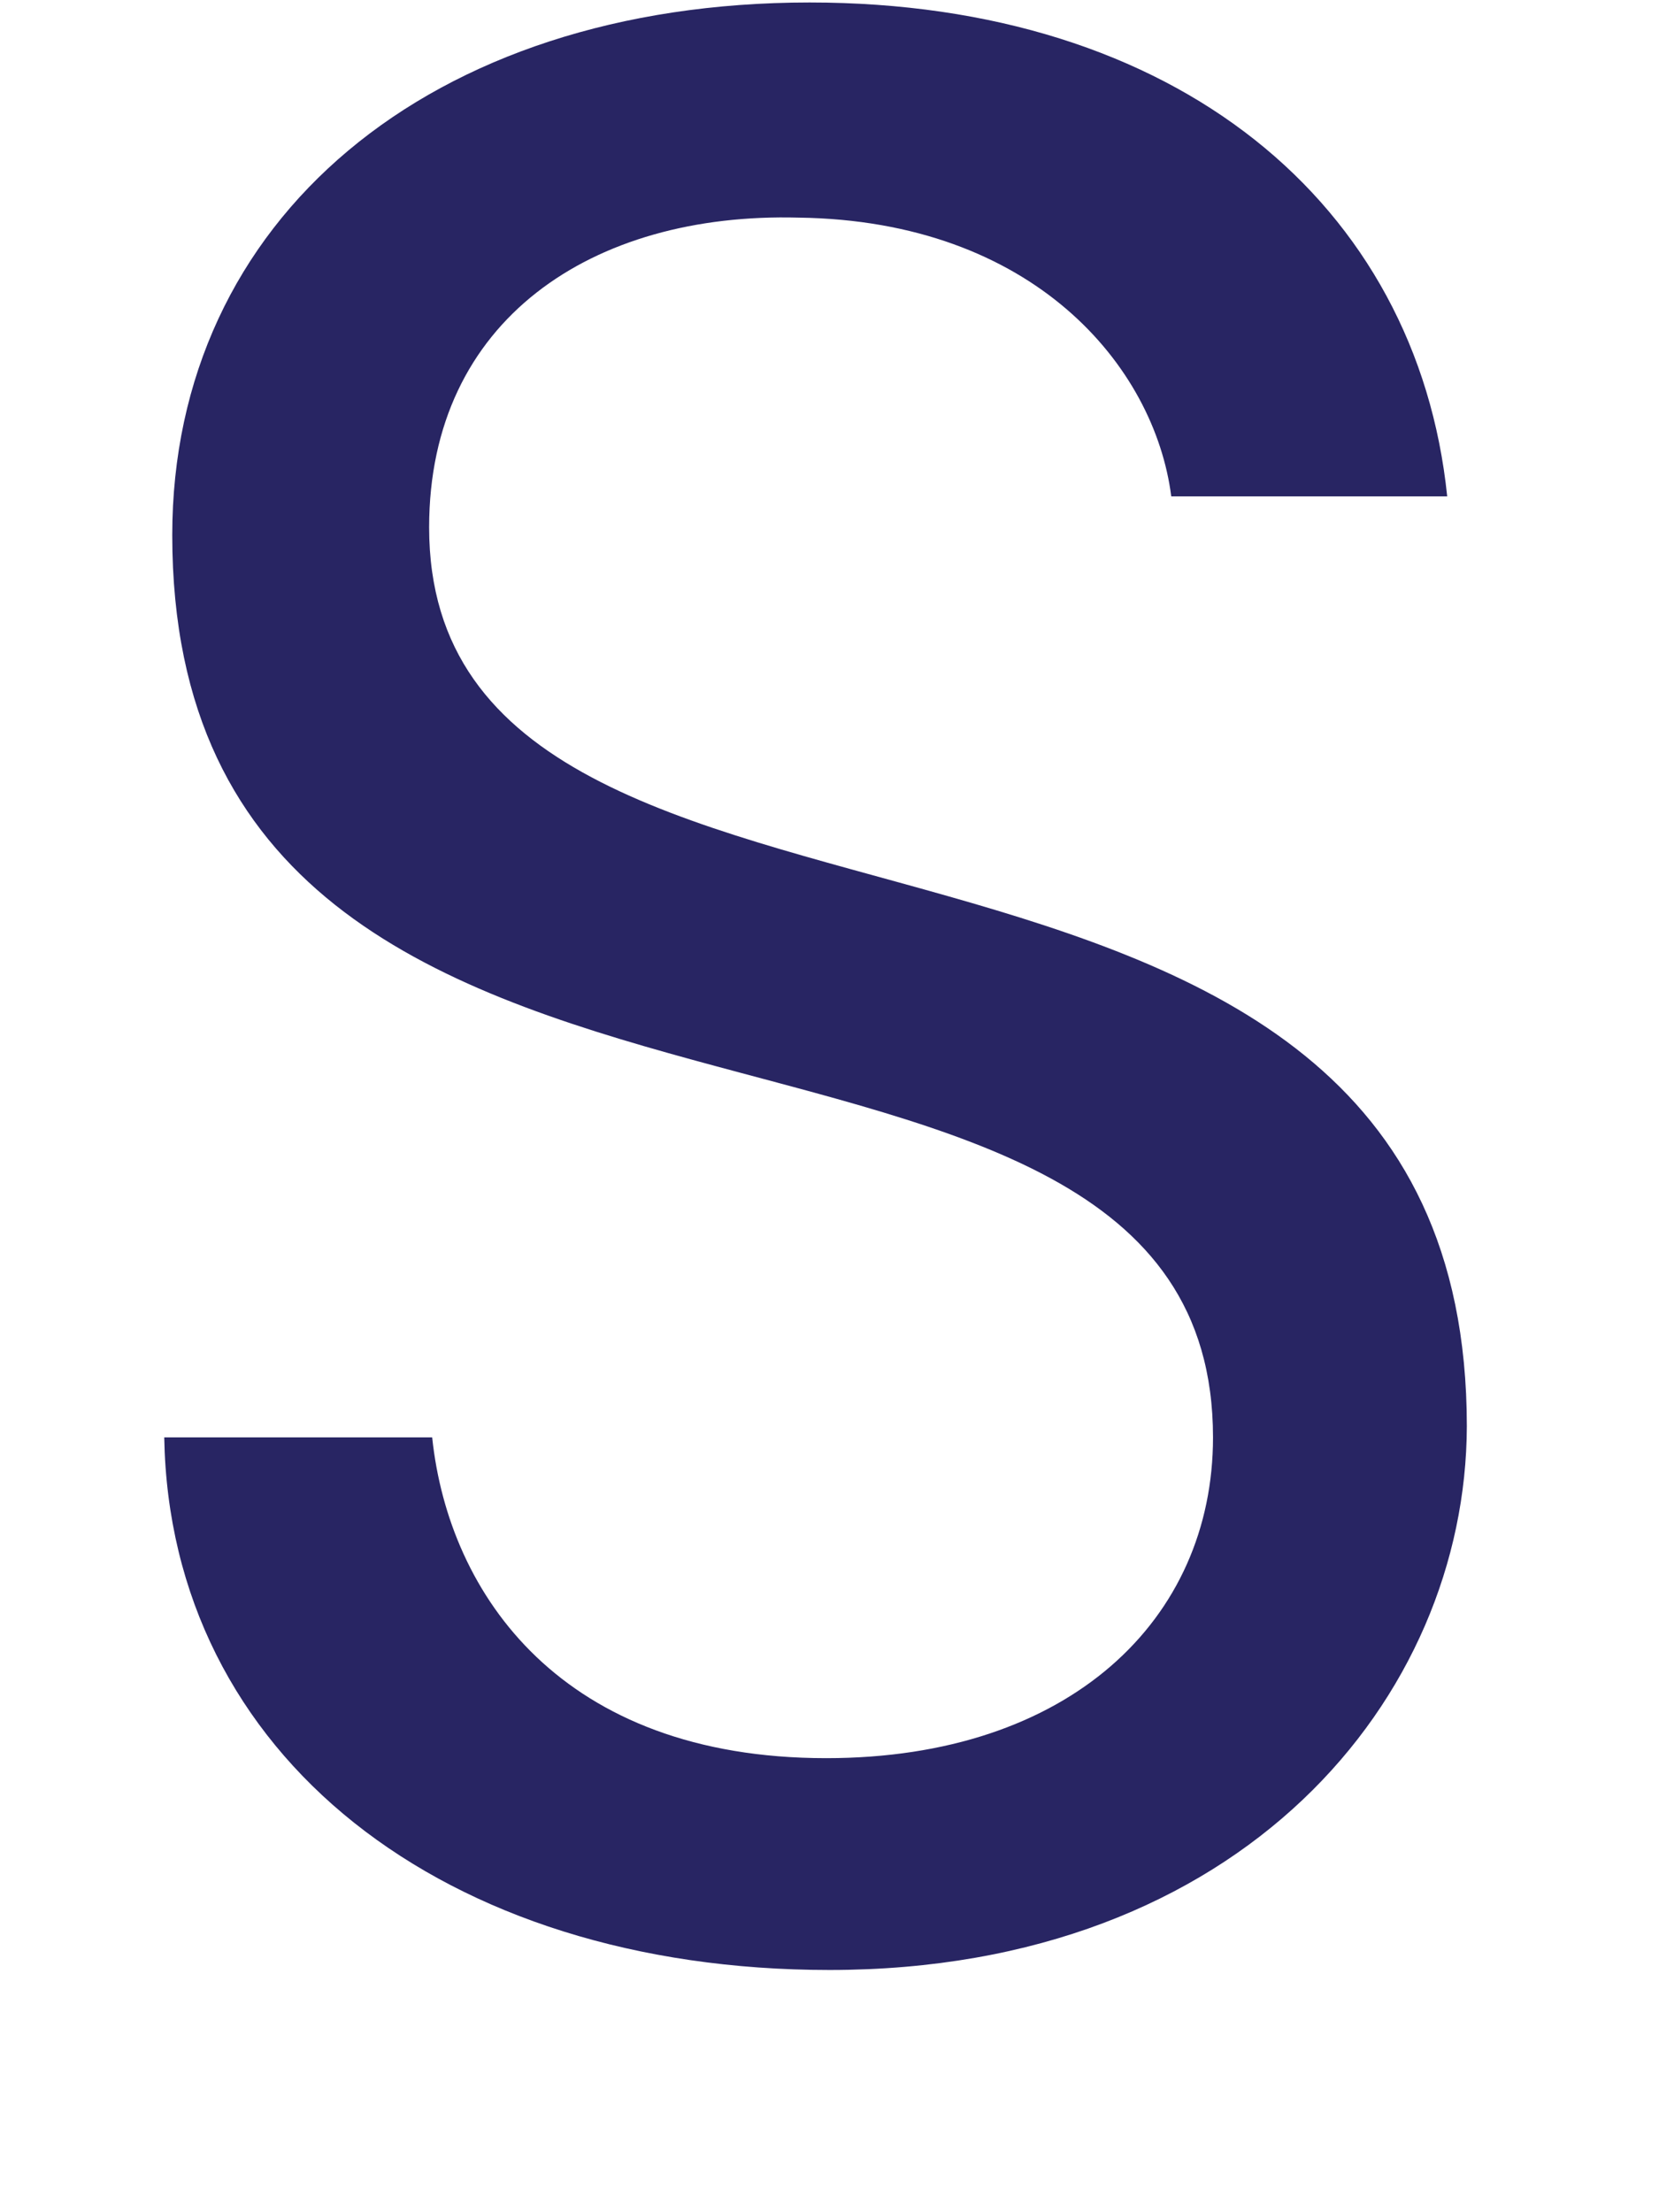 <svg width="6" height="8" viewBox="0 0 6 8" fill="none" xmlns="http://www.w3.org/2000/svg">
<path id="Vector" d="M3 7.124C1.603 7.124 0.614 6.346 0.594 5.198H1.563C1.623 5.768 2.033 6.358 2.988 6.358C3.869 6.358 4.387 5.856 4.387 5.198C4.387 3.323 0.623 4.52 0.623 1.935C0.623 0.795 1.552 0.009 2.928 0.009C4.256 0.009 5.125 0.738 5.234 1.795H4.236C4.176 1.325 3.738 0.798 2.888 0.787C2.142 0.767 1.552 1.157 1.552 1.907C1.552 3.702 5.305 2.585 5.305 5.158C5.302 6.138 4.493 7.124 3 7.124Z" fill="#282563"/>
</svg>
